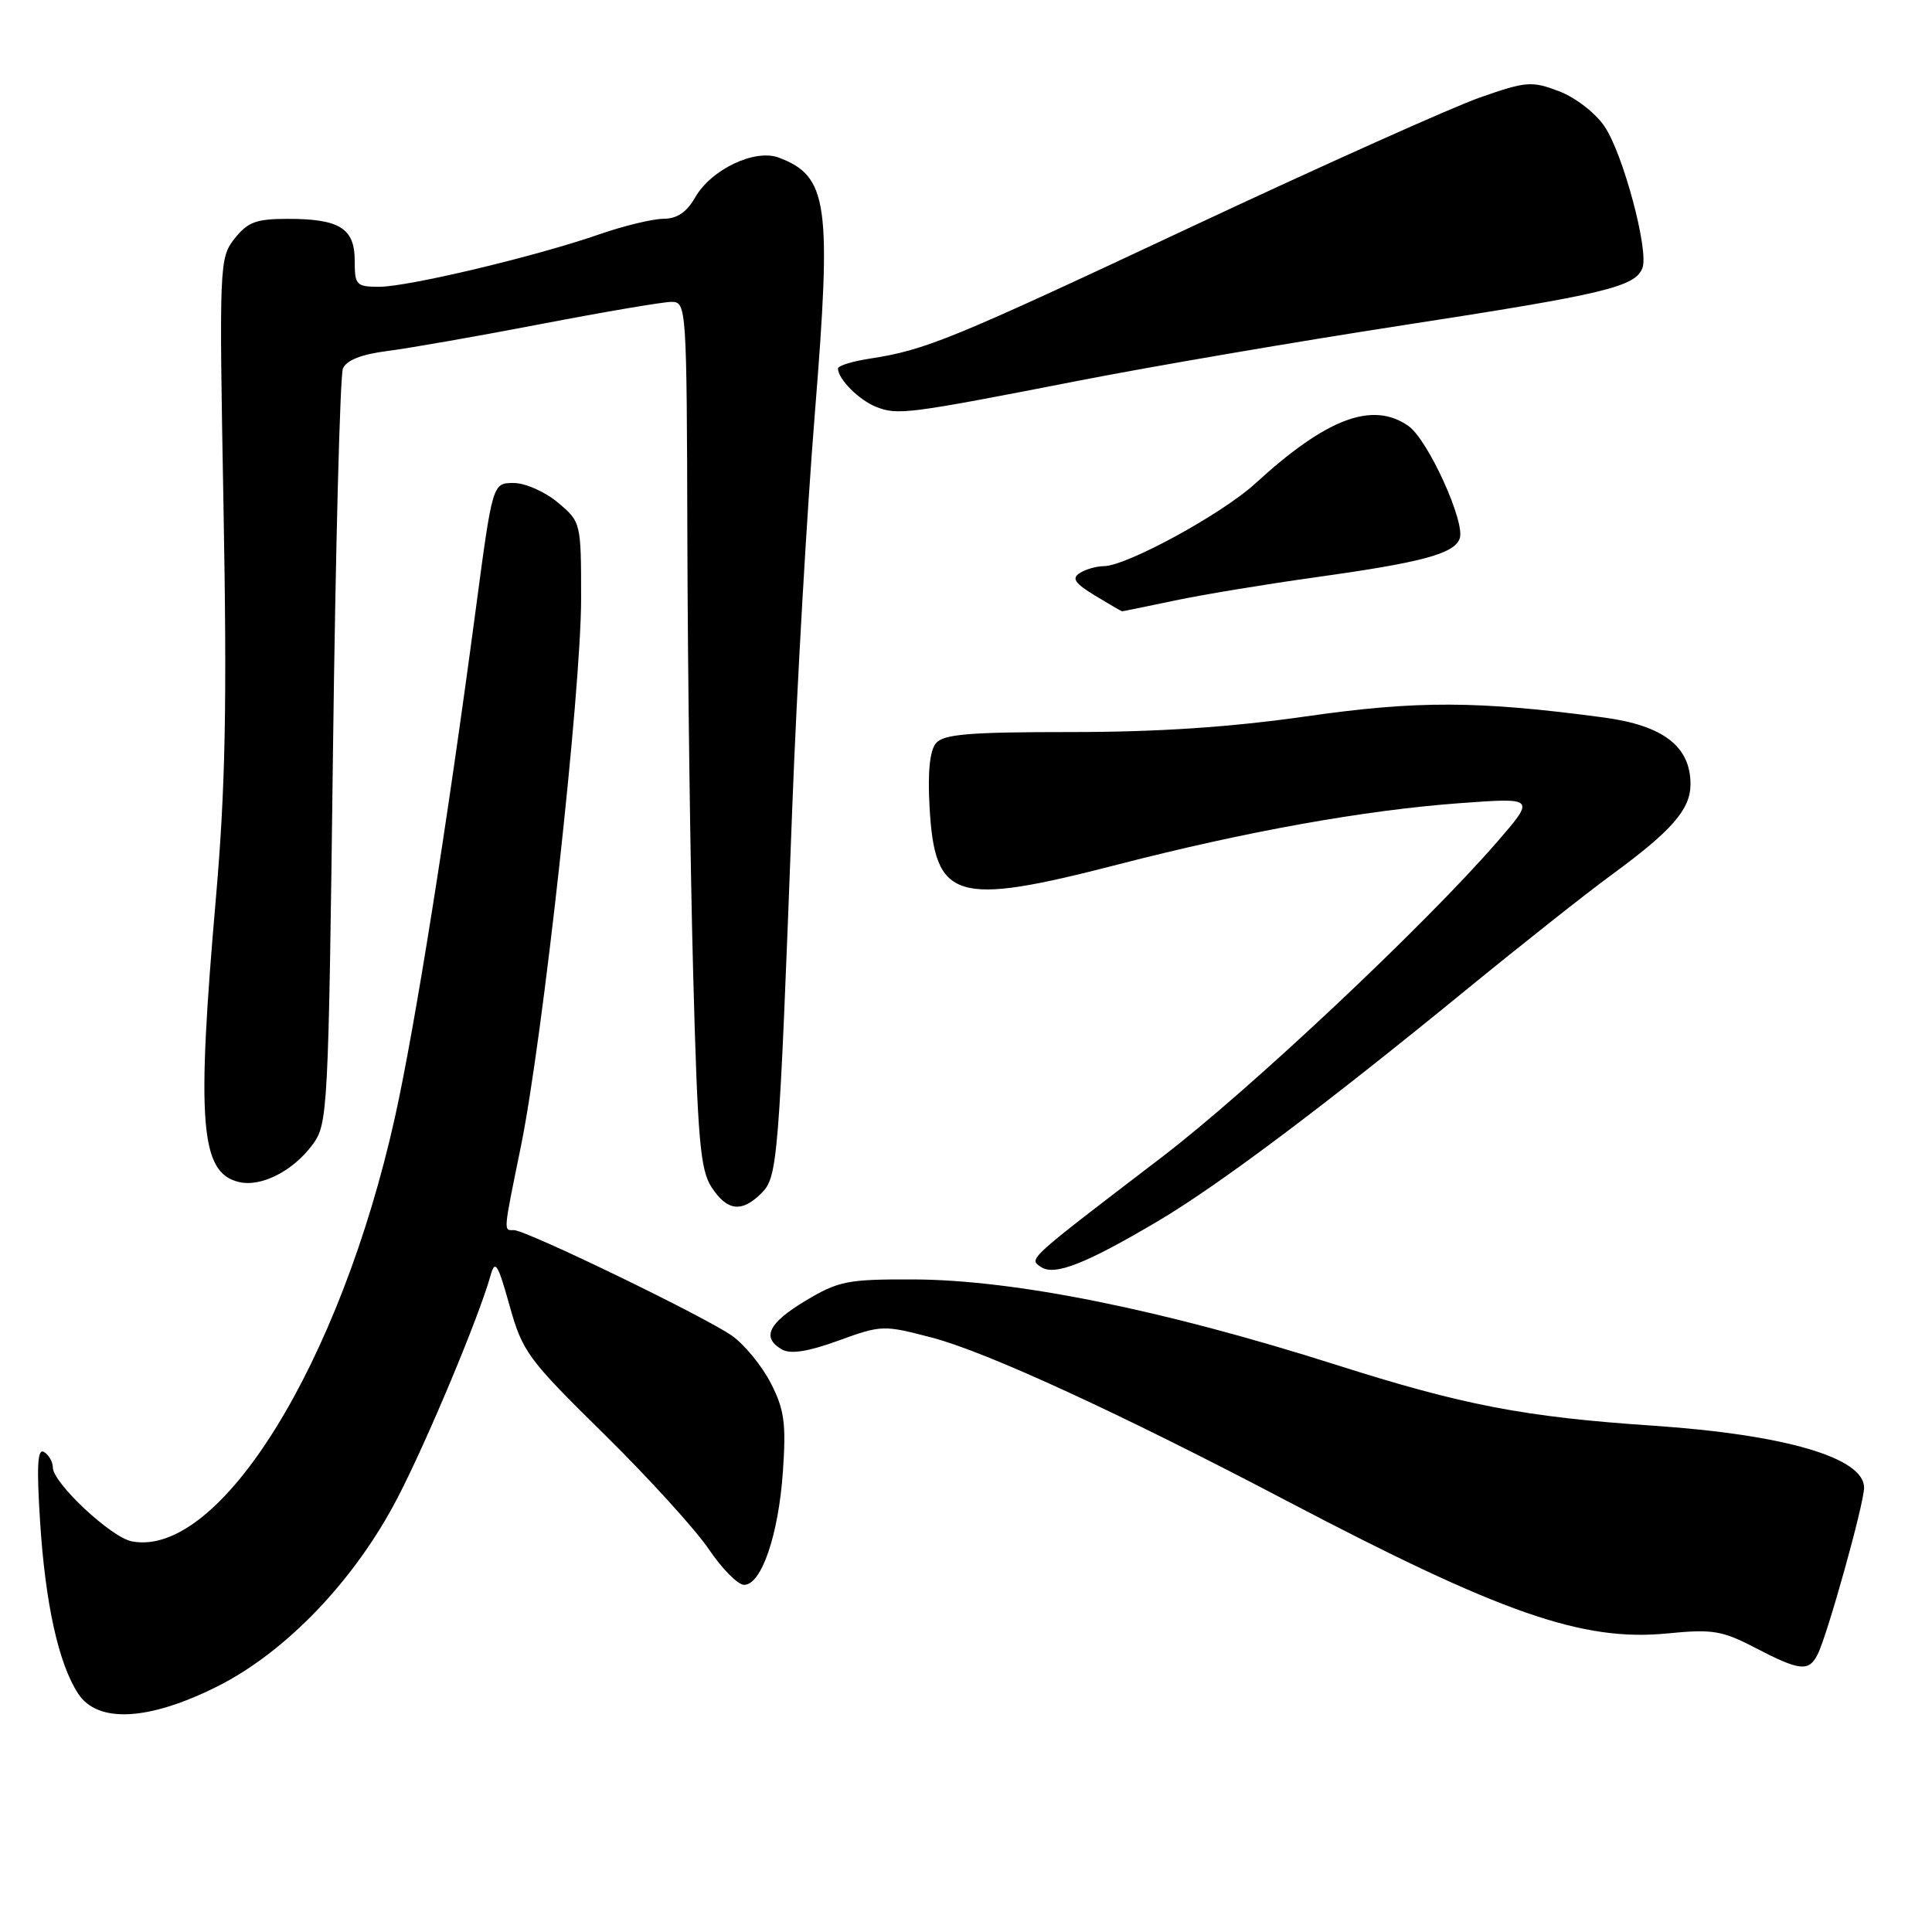 <?xml version="1.0" encoding="UTF-8" standalone="no"?>
<!DOCTYPE svg PUBLIC "-//W3C//DTD SVG 1.1//EN" "http://www.w3.org/Graphics/SVG/1.1/DTD/svg11.dtd" >
<svg xmlns="http://www.w3.org/2000/svg" xmlns:xlink="http://www.w3.org/1999/xlink" version="1.1" viewBox="0 0 256 256">
 <g >
 <path fill="currentColor"
d=" M 28.76 223.48 C 37.90 218.91 47.03 209.36 52.68 198.47 C 56.60 190.92 63.48 174.46 65.00 169.01 C 65.60 166.86 65.96 167.42 67.52 173.00 C 69.23 179.13 69.95 180.10 80.02 190.00 C 85.89 195.78 92.13 202.64 93.90 205.25 C 95.66 207.86 97.77 210.00 98.60 210.00 C 100.90 210.00 103.16 203.37 103.74 194.98 C 104.18 188.61 103.93 186.78 102.15 183.30 C 100.99 181.03 98.68 178.20 97.02 177.01 C 93.53 174.53 69.74 163.00 68.10 163.00 C 66.70 163.00 66.65 163.52 69.03 151.86 C 71.92 137.68 77.00 91.47 77.00 79.38 C 77.00 69.22 76.99 69.17 73.92 66.59 C 72.22 65.16 69.60 64.00 68.06 64.00 C 65.27 64.00 65.27 64.00 63.04 80.75 C 59.22 109.47 54.99 136.03 52.35 147.96 C 45.09 180.68 29.11 206.46 17.47 204.24 C 14.71 203.71 7.00 196.49 7.00 194.44 C 7.00 193.71 6.48 192.80 5.84 192.40 C 4.97 191.87 4.84 194.19 5.31 201.59 C 6.00 212.49 7.76 220.46 10.36 224.42 C 12.94 228.37 19.68 228.02 28.76 223.48 Z  M 240.83 219.25 C 242.12 216.74 247.00 199.25 247.00 197.12 C 247.00 193.16 236.56 190.10 219.05 188.91 C 201.97 187.76 193.88 186.20 177.02 180.84 C 154.07 173.54 134.48 169.58 121.00 169.53 C 112.31 169.50 111.10 169.74 106.75 172.35 C 101.79 175.32 100.86 177.26 103.65 178.83 C 104.78 179.46 107.15 179.08 111.12 177.63 C 116.81 175.56 117.08 175.56 123.52 177.25 C 130.71 179.13 148.53 187.33 170.48 198.86 C 198.90 213.78 209.70 217.54 220.91 216.44 C 226.92 215.85 228.17 216.05 232.57 218.34 C 238.48 221.41 239.65 221.54 240.83 219.25 Z  M 153.46 161.79 C 161.52 157.01 175.35 146.63 194.20 131.22 C 201.51 125.24 210.20 118.37 213.49 115.96 C 221.53 110.08 224.00 107.25 224.00 103.91 C 224.00 98.90 220.39 96.13 212.50 95.07 C 195.80 92.84 187.81 92.81 173.03 94.93 C 163.00 96.36 153.43 97.00 141.90 97.00 C 128.37 97.00 125.01 97.28 124.01 98.49 C 123.20 99.47 122.91 102.35 123.17 106.92 C 123.87 119.32 126.51 120.13 148.13 114.55 C 165.15 110.16 180.81 107.35 193.48 106.42 C 203.46 105.69 203.46 105.69 198.34 111.60 C 188.80 122.60 165.55 144.46 154.00 153.29 C 135.91 167.12 136.29 166.77 137.95 167.89 C 139.74 169.09 143.88 167.46 153.46 161.79 Z  M 100.90 158.10 C 103.05 155.95 103.21 154.00 104.98 107.00 C 105.57 91.32 106.92 67.83 107.97 54.79 C 110.22 26.92 109.72 23.37 103.21 20.89 C 100.03 19.68 94.22 22.45 92.10 26.18 C 90.99 28.12 89.70 28.99 87.91 28.99 C 86.48 29.00 82.66 29.92 79.41 31.05 C 71.05 33.96 54.10 38.00 50.25 38.00 C 47.21 38.00 47.00 37.78 47.00 34.54 C 47.00 30.25 44.99 29.00 38.14 29.00 C 33.94 29.00 32.82 29.42 31.08 31.62 C 29.07 34.19 29.03 34.96 29.62 67.37 C 30.09 93.45 29.87 104.43 28.61 118.98 C 26.02 148.75 26.54 155.35 31.60 156.61 C 34.54 157.35 38.79 155.21 41.41 151.68 C 43.44 148.94 43.52 147.50 44.12 99.68 C 44.46 72.63 45.06 49.75 45.44 48.83 C 45.91 47.73 47.89 46.95 51.32 46.51 C 54.17 46.15 63.35 44.54 71.72 42.93 C 80.10 41.32 87.86 40.00 88.97 40.00 C 90.96 40.00 91.00 40.55 91.08 71.75 C 91.13 89.21 91.47 115.01 91.85 129.07 C 92.44 151.02 92.78 155.02 94.29 157.32 C 96.36 160.48 98.29 160.71 100.90 158.10 Z  M 155.68 79.57 C 159.43 78.78 167.68 77.42 174.00 76.54 C 188.36 74.54 192.63 73.41 193.41 71.38 C 194.22 69.26 189.22 58.27 186.62 56.44 C 181.87 53.12 175.77 55.41 166.33 64.07 C 161.95 68.09 149.30 74.99 146.27 75.02 C 145.30 75.02 143.86 75.43 143.08 75.93 C 141.97 76.63 142.41 77.28 145.08 78.91 C 146.96 80.05 148.58 80.99 148.68 81.00 C 148.79 81.00 151.94 80.36 155.68 79.57 Z  M 143.00 50.43 C 152.62 48.55 171.97 45.24 186.00 43.08 C 212.68 38.97 216.68 38.01 217.63 35.51 C 218.51 33.24 215.08 20.41 212.62 16.77 C 211.42 14.98 208.76 12.92 206.58 12.09 C 202.97 10.72 202.24 10.77 196.15 12.90 C 192.55 14.15 175.41 21.84 158.05 29.97 C 125.86 45.07 122.69 46.37 115.25 47.52 C 112.91 47.88 111.01 48.47 111.03 48.84 C 111.10 50.28 113.81 53.00 116.09 53.91 C 118.94 55.04 120.24 54.88 143.00 50.43 Z "/>
</g>
</svg>